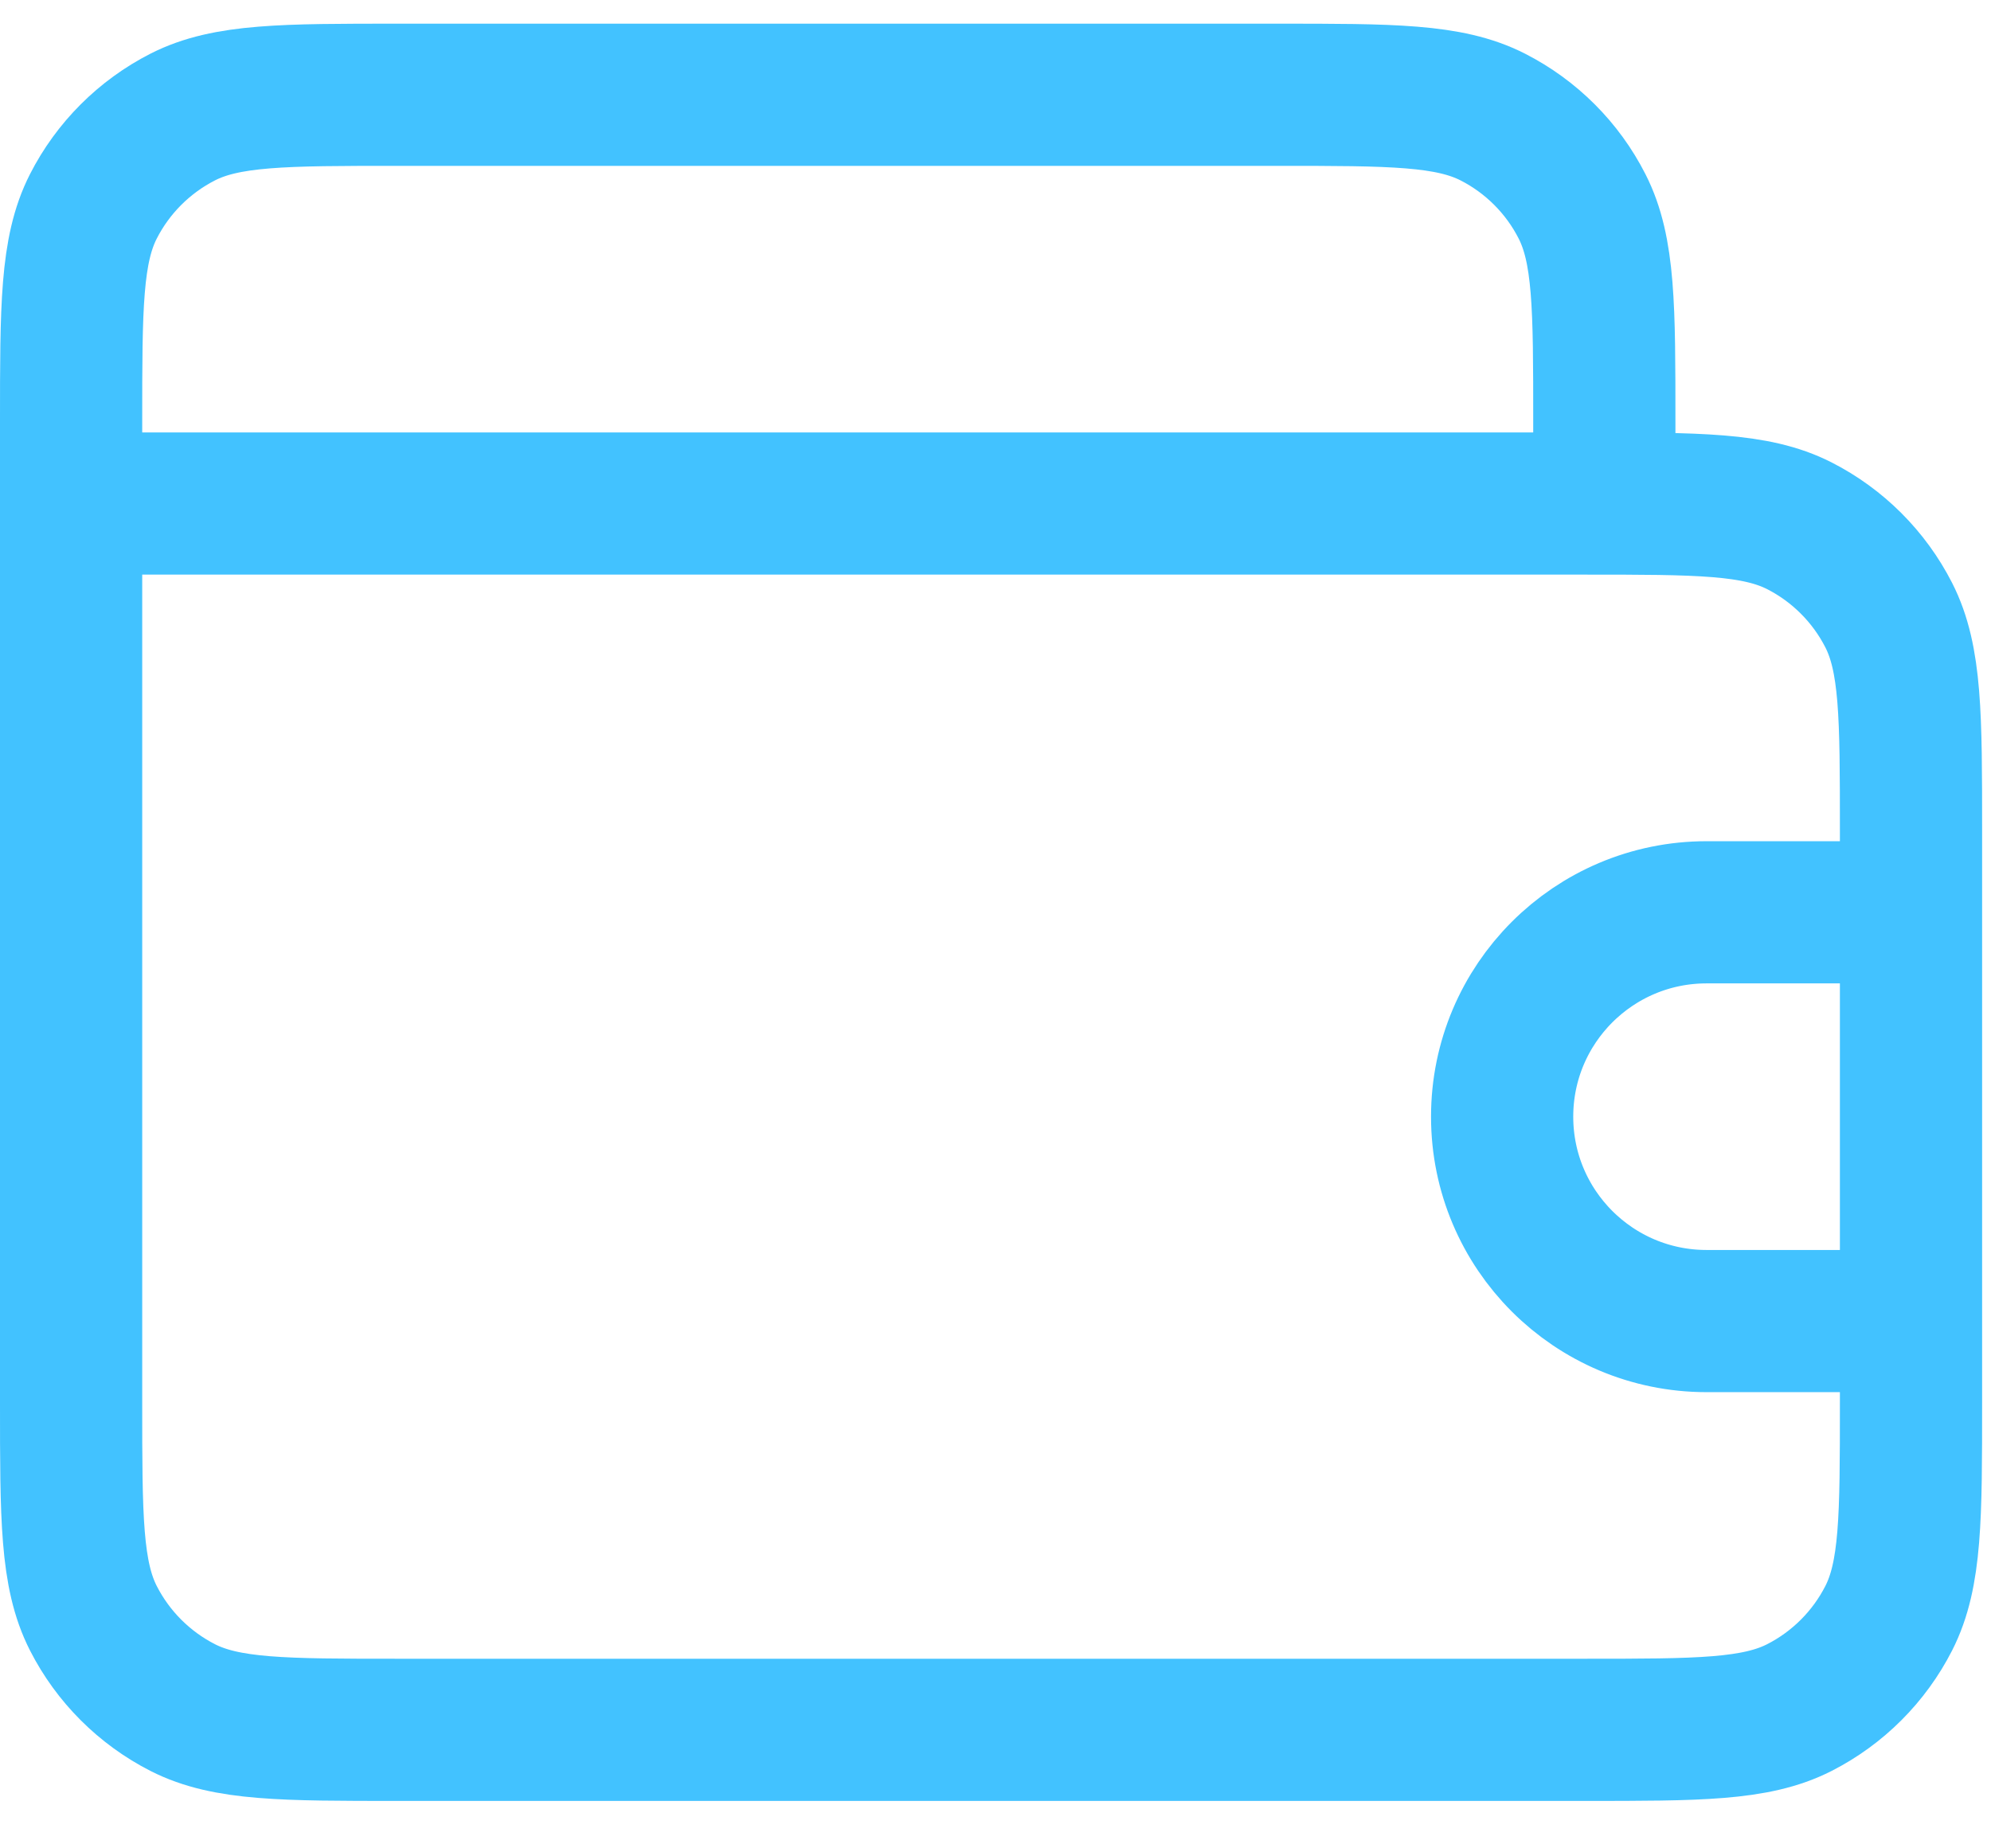<svg width="28" height="26" viewBox="0 0 28 26" fill="none" xmlns="http://www.w3.org/2000/svg">
<path d="M22.562 7.083V5.933C22.562 4.323 22.562 3.518 22.249 2.903C21.974 2.362 21.534 1.922 20.993 1.646C20.378 1.333 19.573 1.333 17.962 1.333H5.6C3.99 1.333 3.185 1.333 2.57 1.646C2.029 1.922 1.589 2.362 1.313 2.903C1 3.518 1 4.323 1 5.933V7.083M1 7.083V19.733C1 21.343 1 22.148 1.313 22.763C1.589 23.304 2.029 23.744 2.57 24.02C3.185 24.333 3.99 24.333 5.6 24.333H22.275C23.885 24.333 24.69 24.333 25.305 24.02C25.846 23.744 26.286 23.304 26.562 22.763C26.875 22.148 26.875 21.343 26.875 19.733V11.683C26.875 10.073 26.875 9.268 26.562 8.653C26.286 8.112 25.846 7.672 25.305 7.396C24.69 7.083 23.885 7.083 22.275 7.083H1ZM26.875 12.833H24C22.412 12.833 21.125 14.12 21.125 15.708C21.125 17.296 22.412 18.583 24 18.583H26.875" stroke="#42C2FF" stroke-width="2" stroke-linecap="round" stroke-linejoin="round"/>
</svg>
